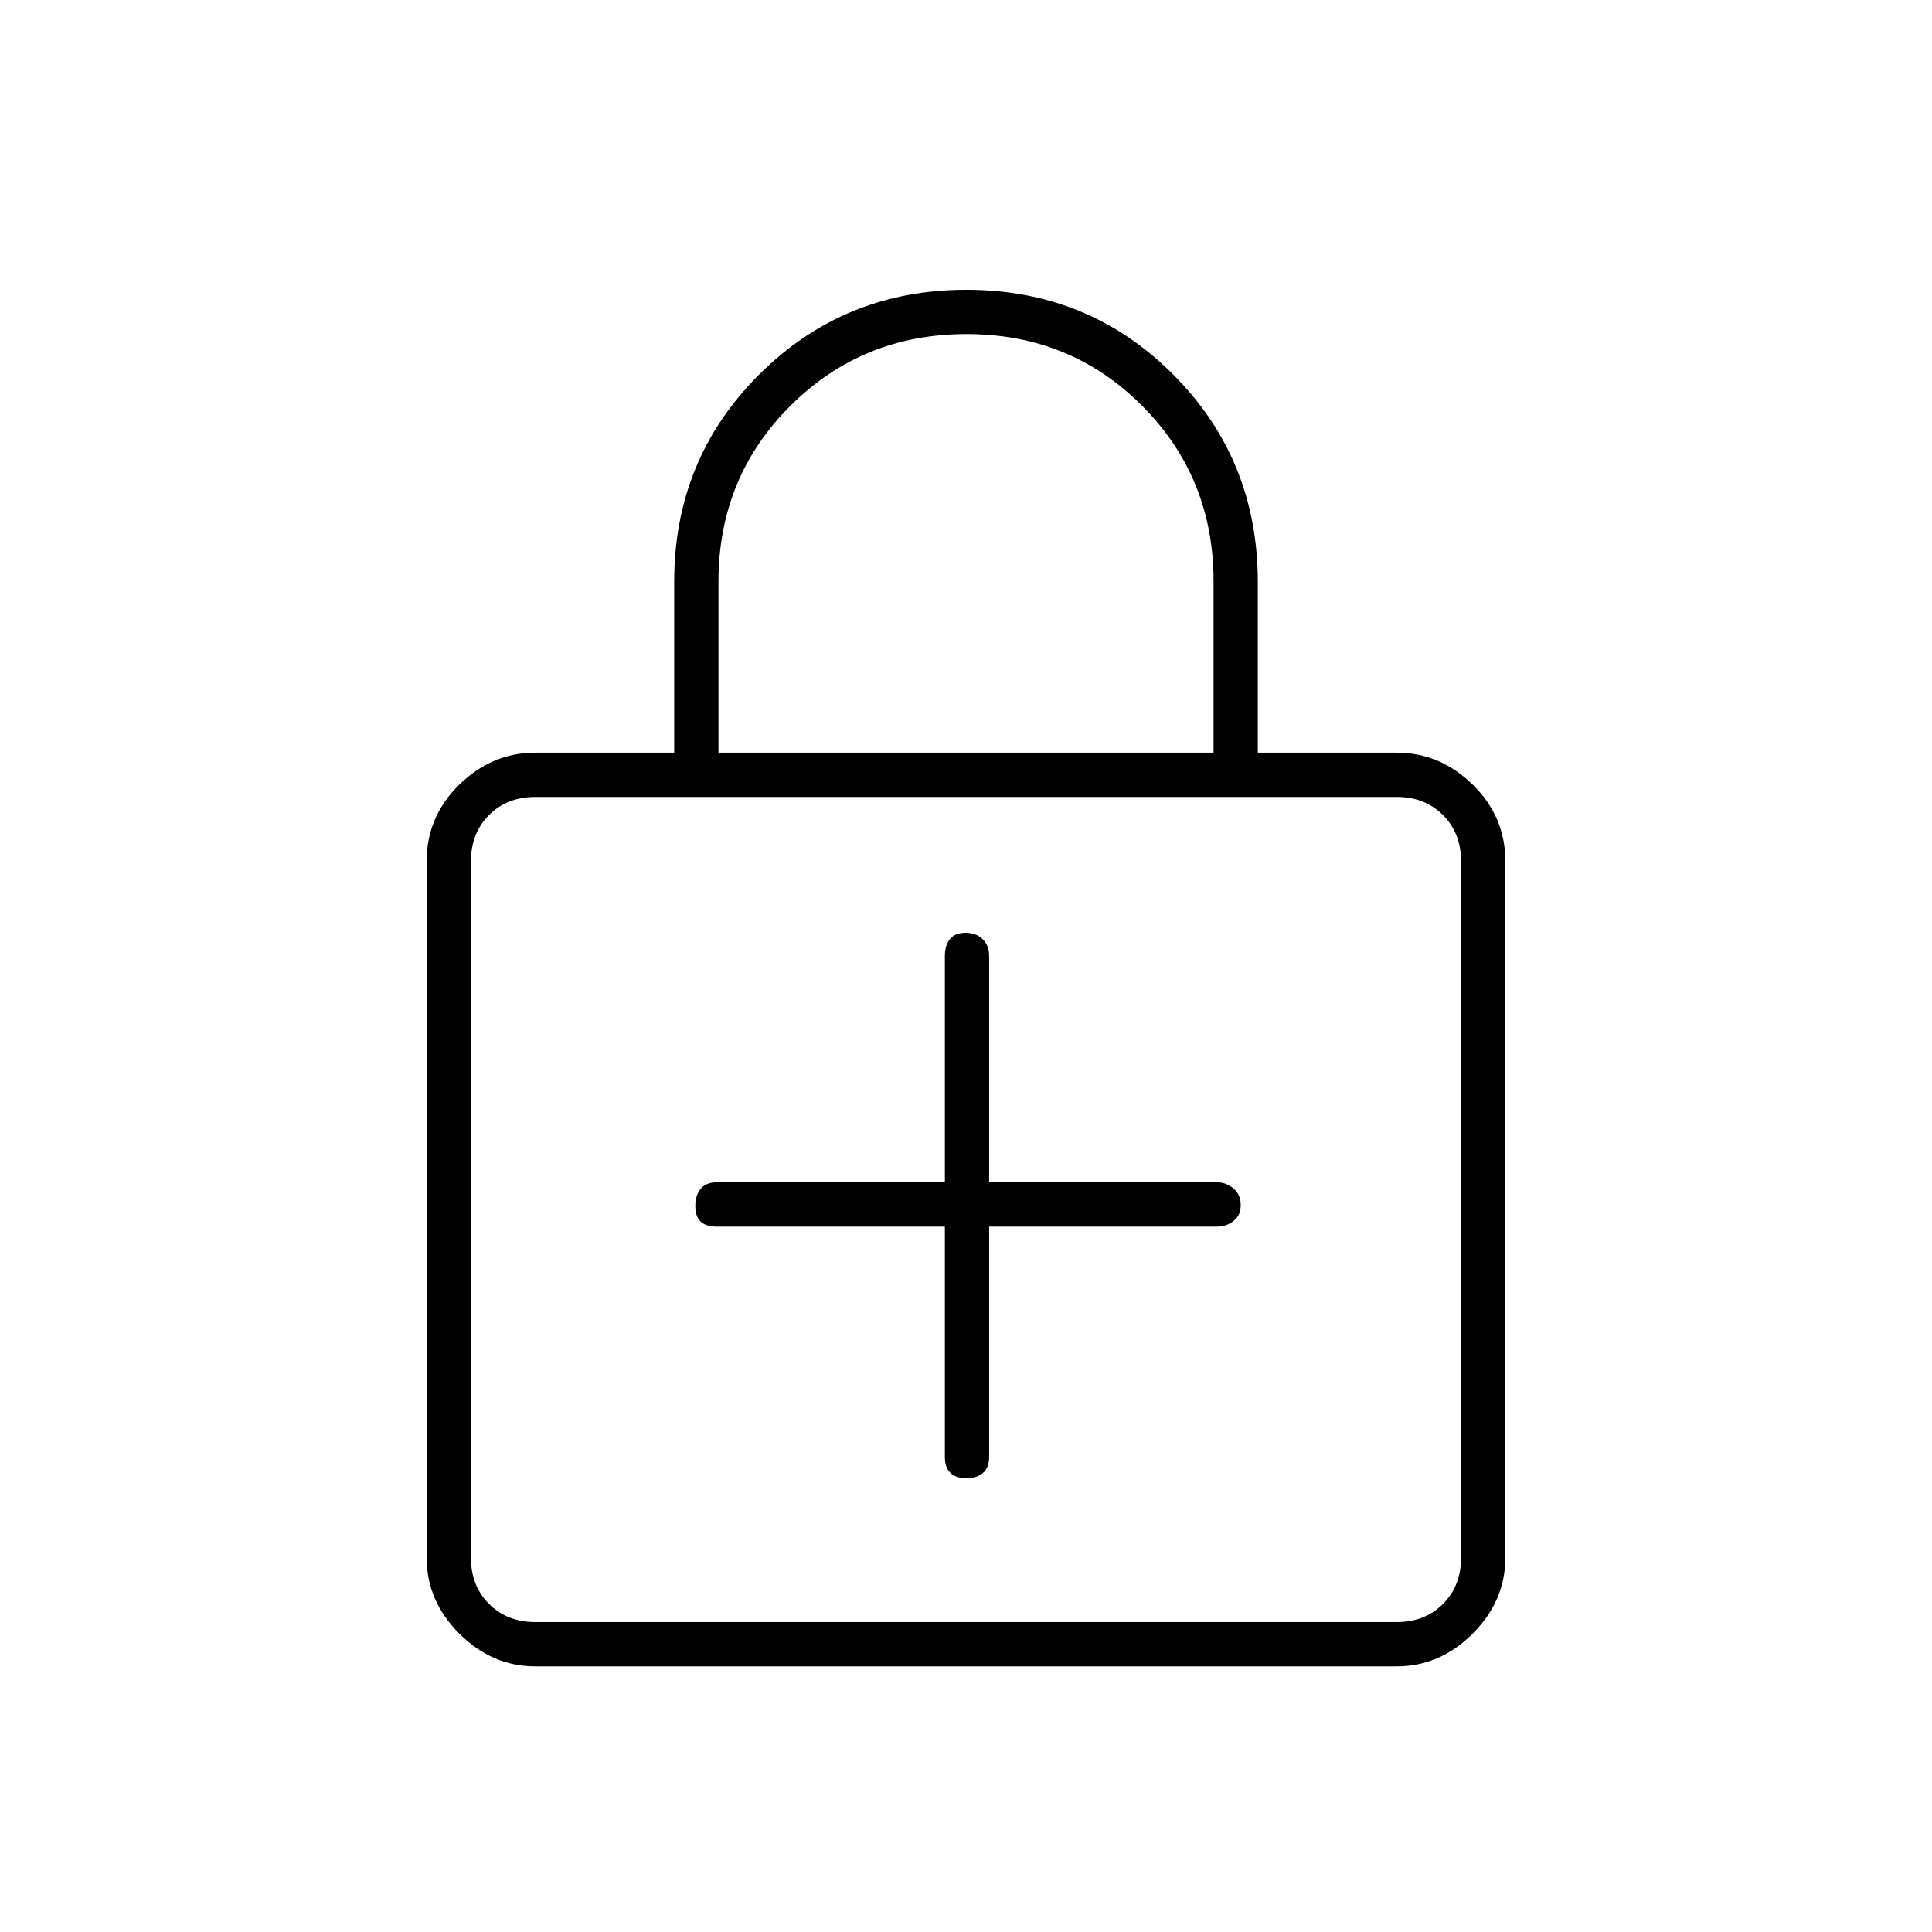 <svg xmlns="http://www.w3.org/2000/svg" height="48" viewBox="0 -960 960 960" width="48"><path d="M469.5-350.5V-236q0 5.18 2.73 7.84t8 2.66q5.27 0 8.27-2.66t3-7.84v-114.5H605q4.2 0 7.85-2.73 3.65-2.73 3.65-8t-3.65-8.27q-3.65-3-7.85-3H491.5V-485q0-5.18-3.23-8.34t-8.5-3.16q-5.27 0-7.77 3.16t-2.5 8.34v112.5H356q-5.18 0-7.84 3.23t-2.66 8.5q0 5.27 2.66 7.77t7.84 2.5h113.5ZM266-132q-21.5 0-37.75-16.25T212-186v-346q0-22.28 16.25-38.14T266-586h69v-85q0-60.76 42.21-102.88 42.2-42.12 103-42.12Q541-816 583-773.85q42 42.14 42 103.08V-586h69q21.5 0 37.75 15.86T748-532v346q0 21.5-16.25 37.75T694-132H266Zm0-22h428q14 0 23-9t9-23v-346q0-14-9-23t-23-9H266q-14 0-23 9t-9 23v346q0 14 9 23t23 9Zm91-432h246v-85.31q0-51.44-35.51-87.07Q531.97-794 480.24-794q-51.74 0-87.49 35.64Q357-722.72 357-671.03V-586ZM234-154v-410 410Z"/></svg>
